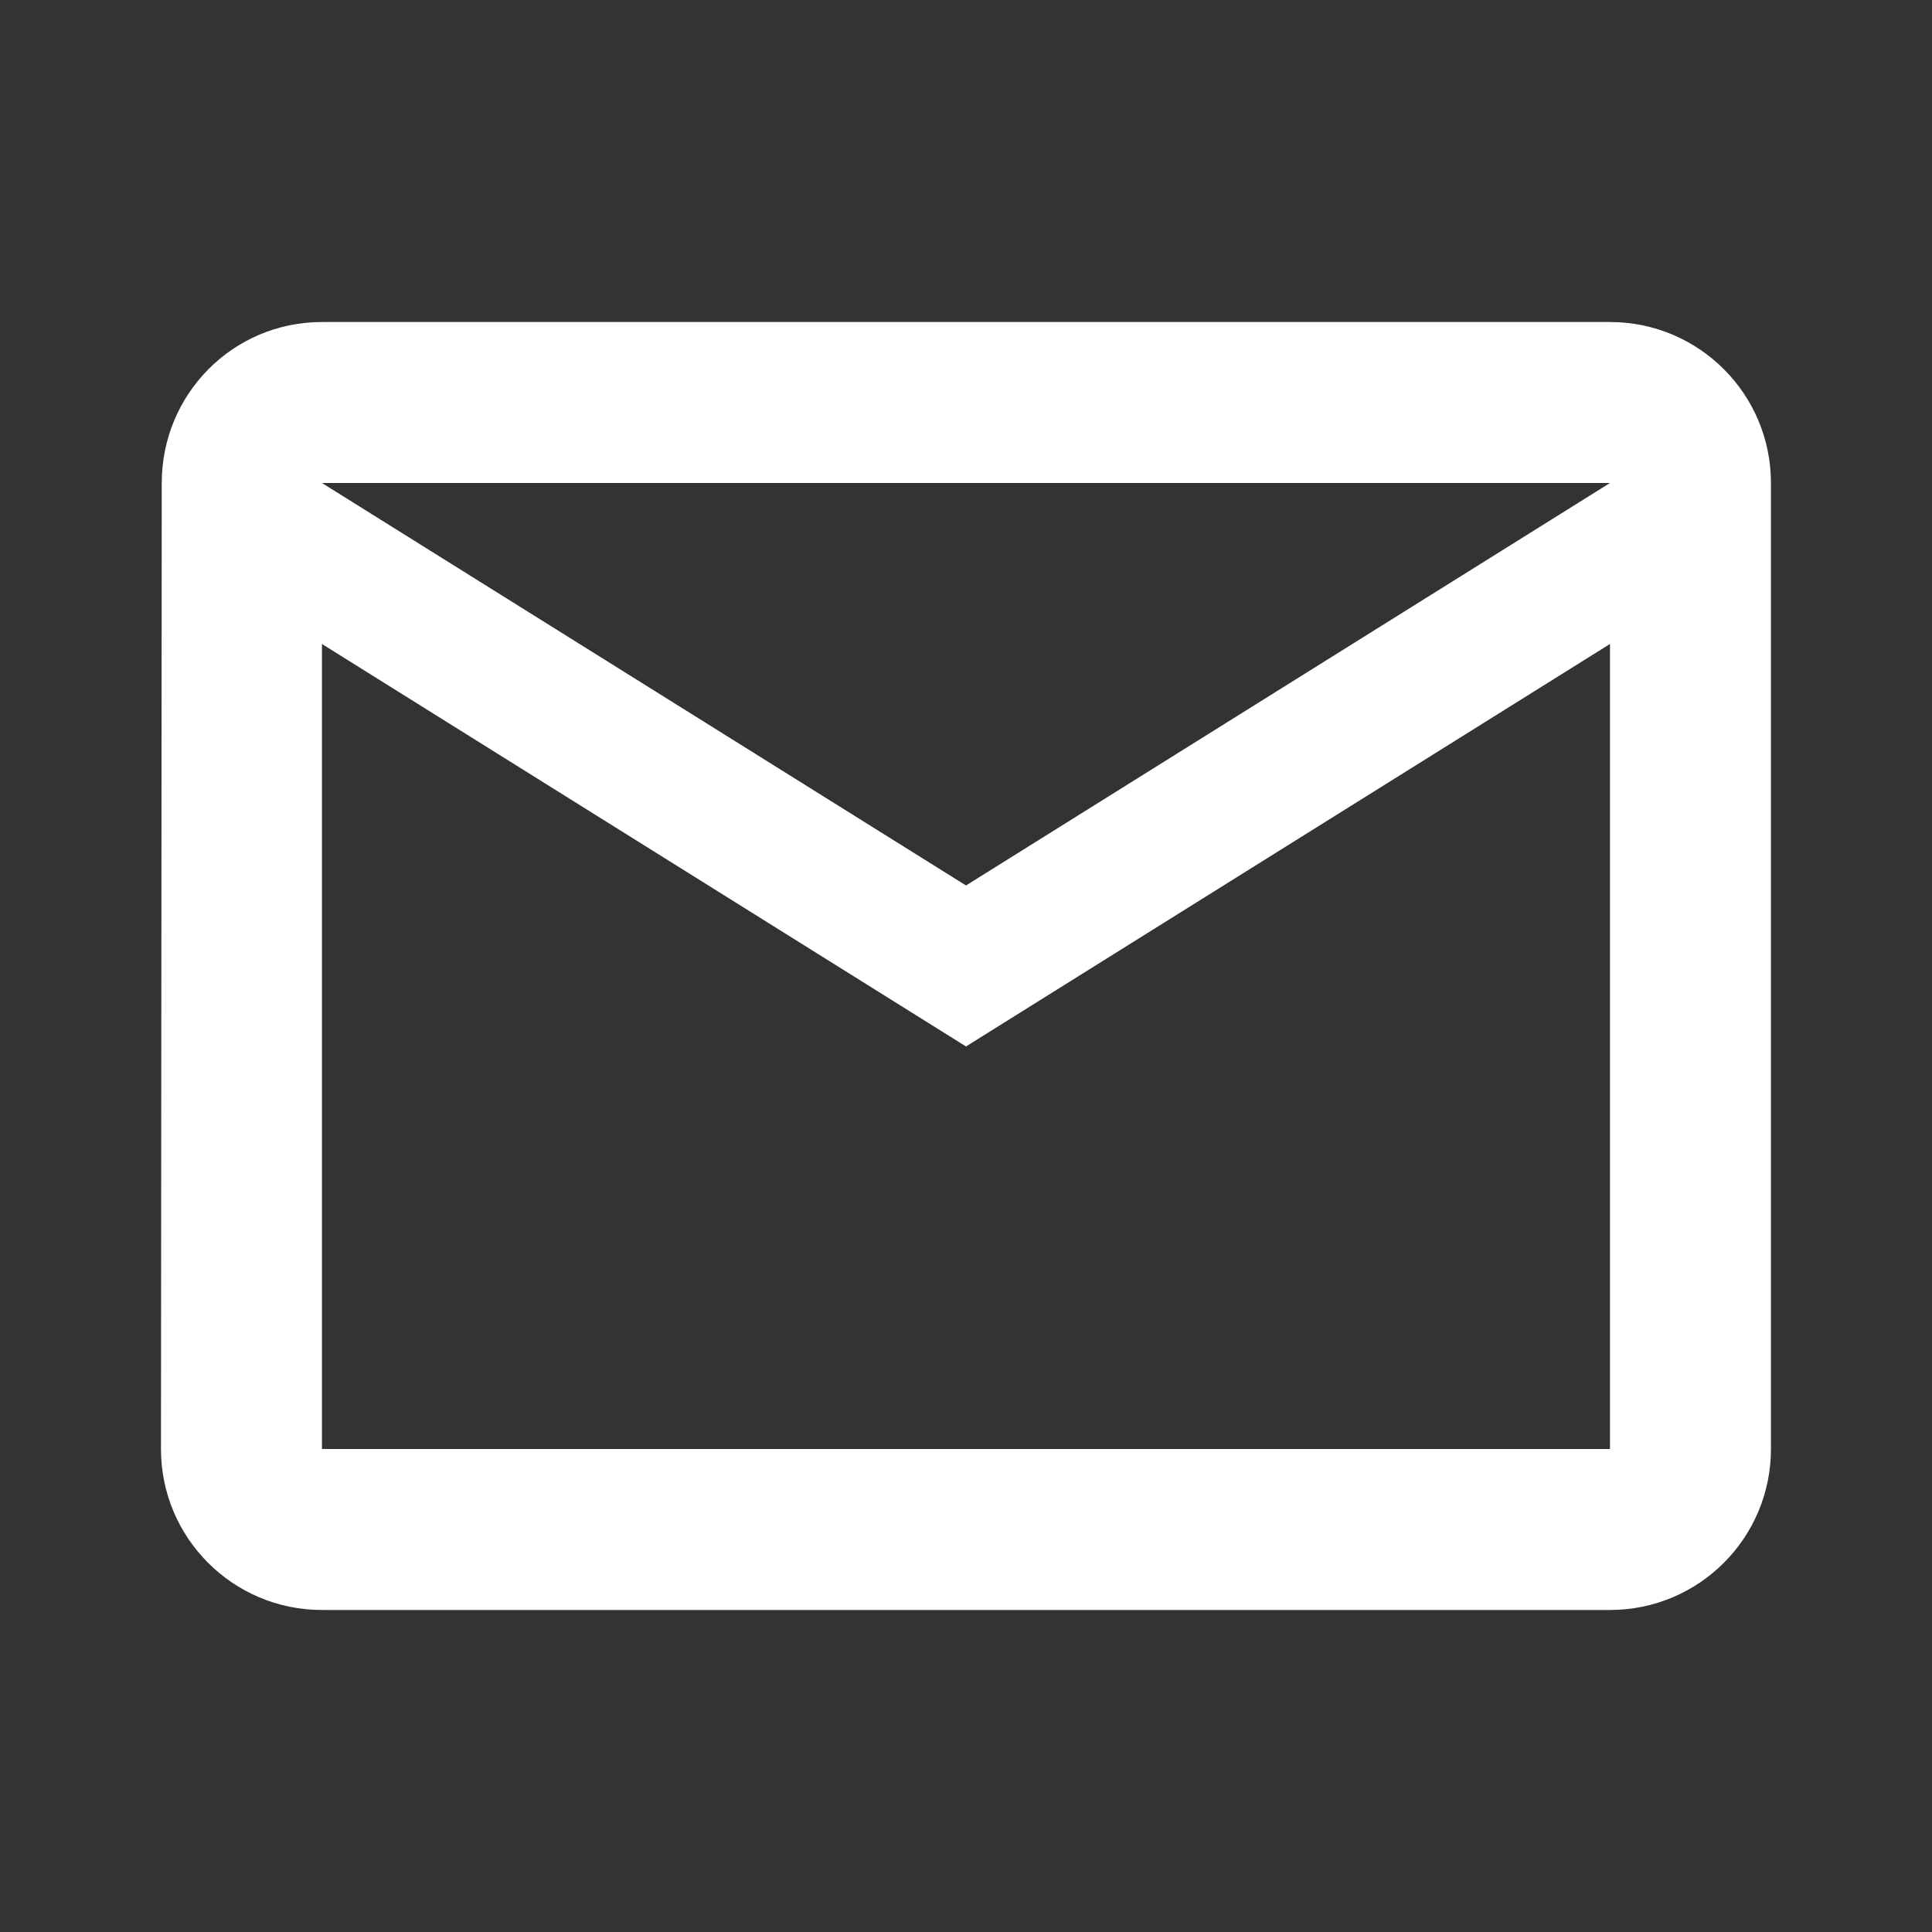 <svg width="25" height="25" viewBox="0 0 25 25" fill="none" xmlns="http://www.w3.org/2000/svg">
<rect x="0" y="0" width="25" height="25" fill="#333333" stroke="none"/>
<path d="M20.833 4.167H4.166C3.015 4.167 2.093 5.099 2.093 6.25L2.083 18.75C2.083 19.901 3.015 20.833 4.166 20.833H20.833C21.984 20.833 22.916 19.901 22.916 18.75V6.25C22.916 5.099 21.984 4.167 20.833 4.167ZM20.833 18.75H4.166V8.333L12.5 13.541L20.833 8.333V18.75ZM12.5 11.458L4.166 6.25H20.833L12.5 11.458Z" fill="white"/>
</svg>
